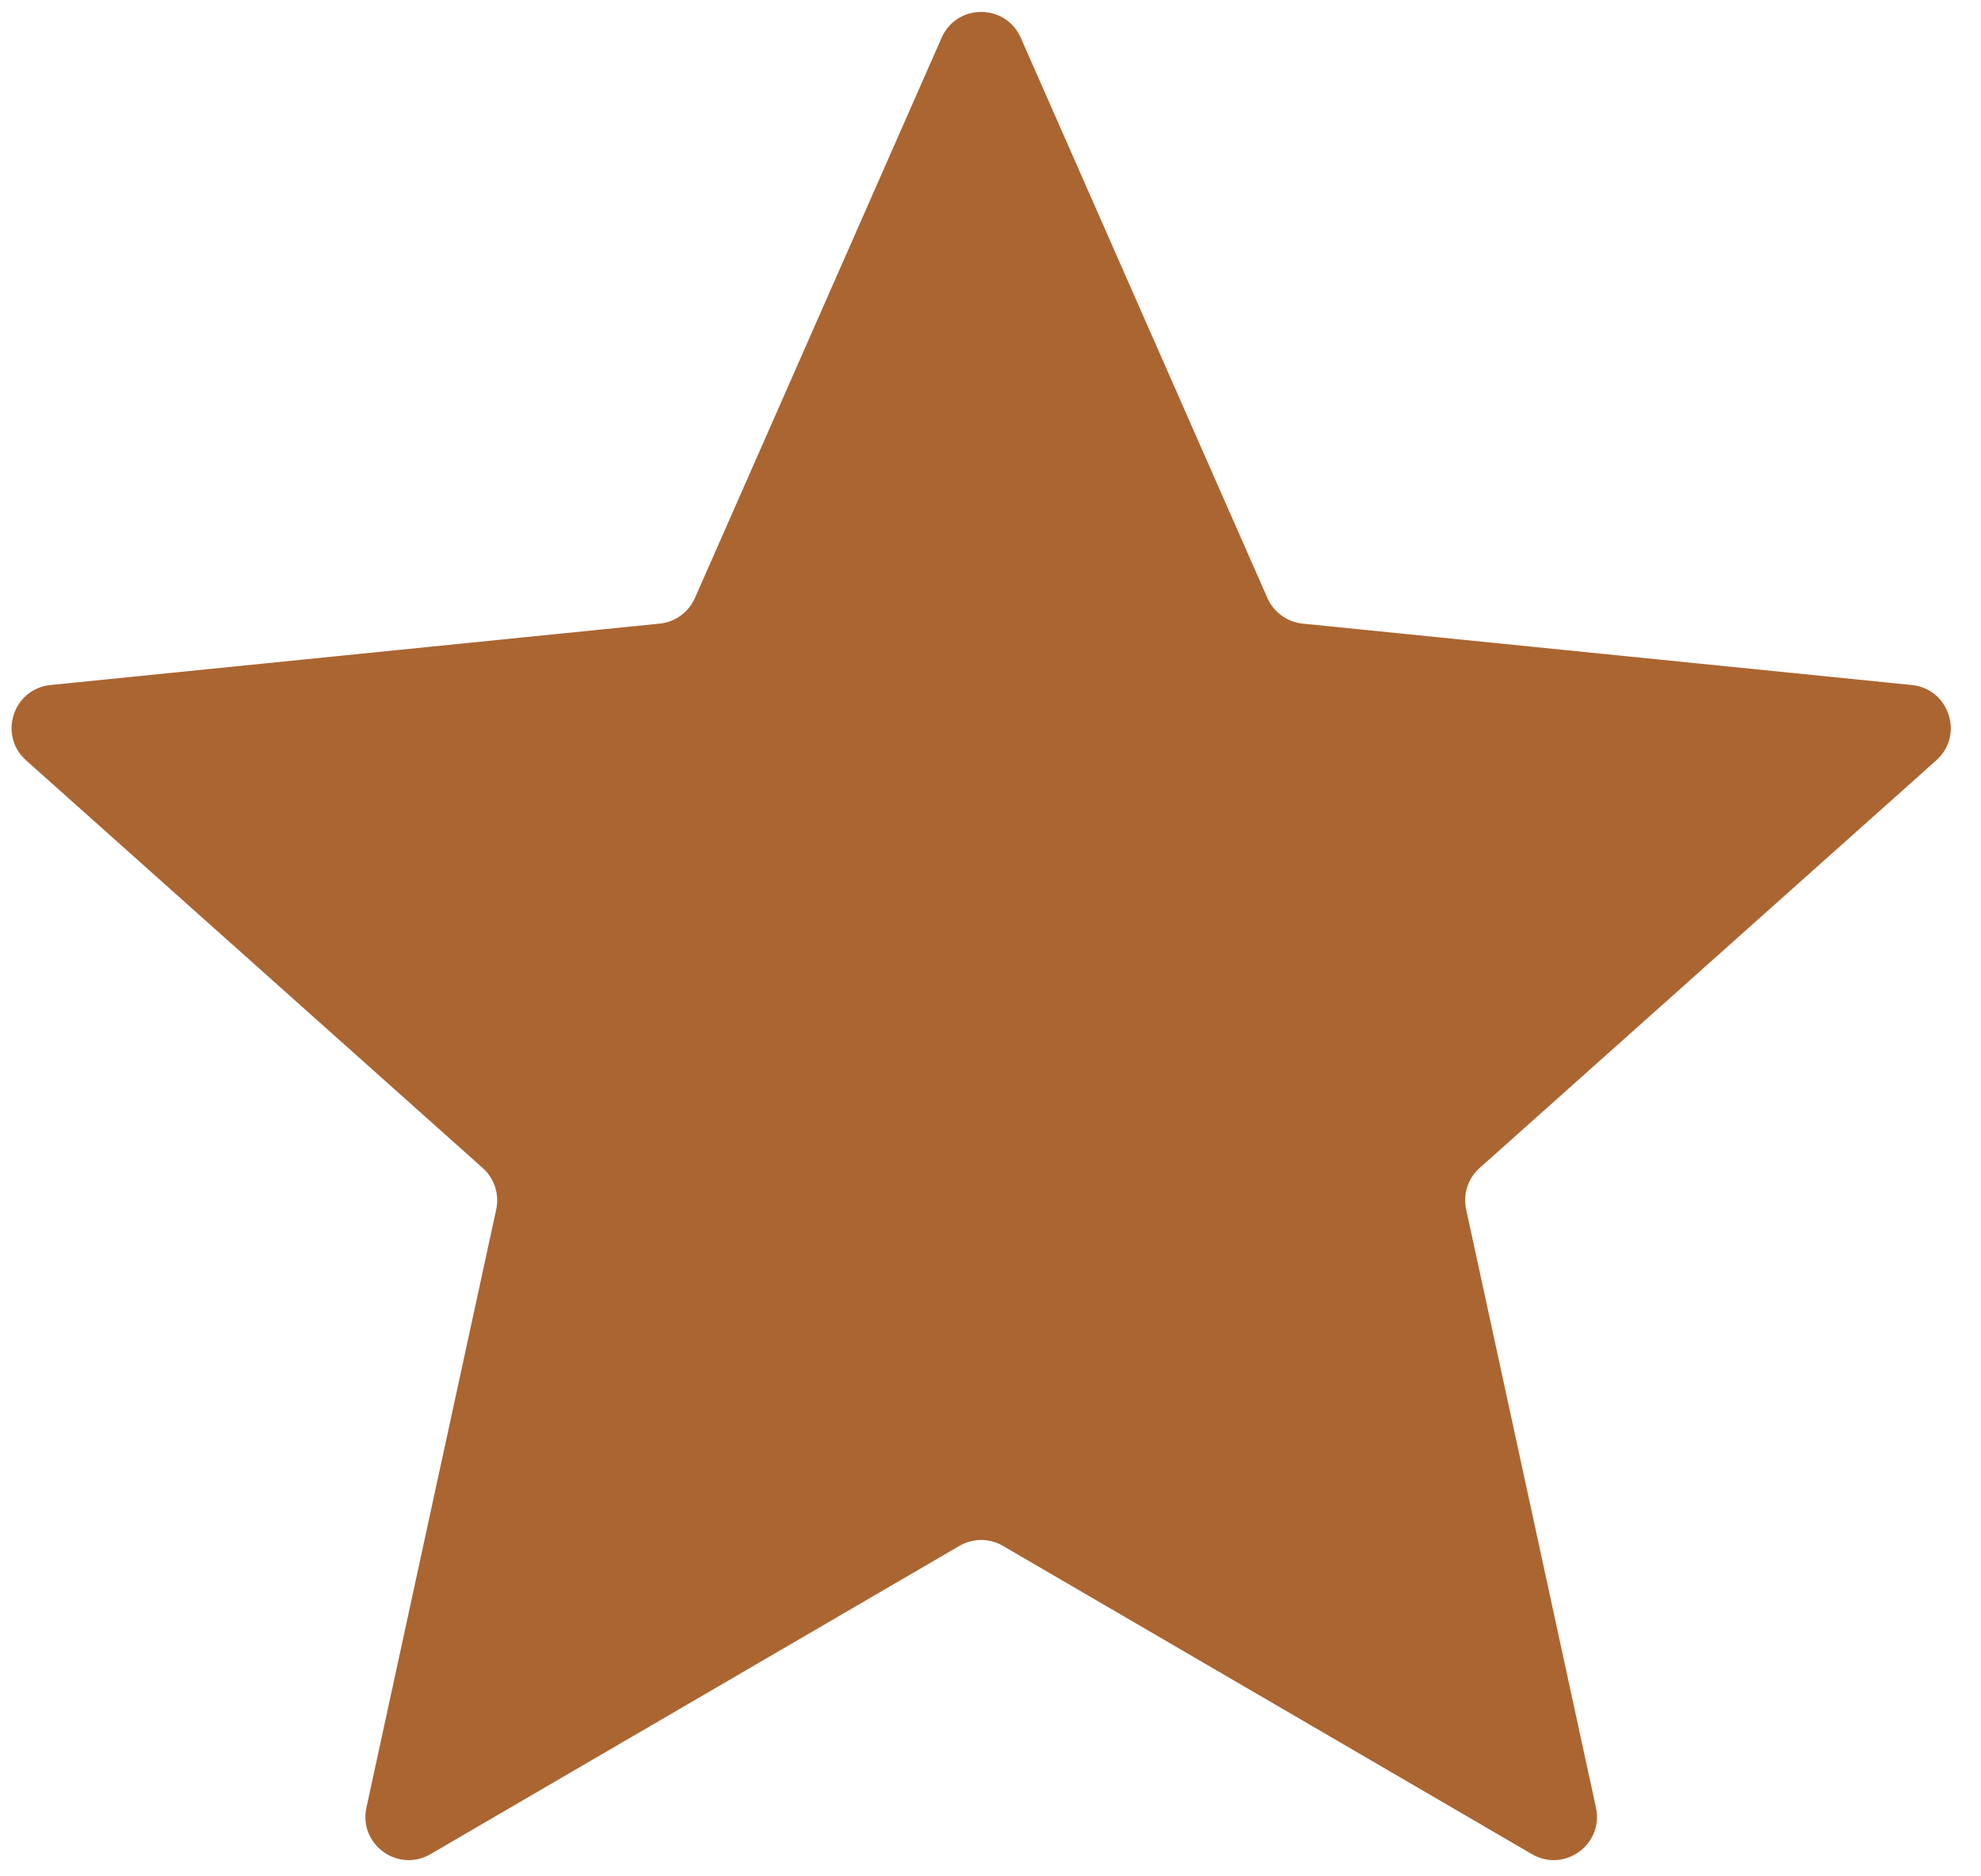 <svg width="38" height="36" viewBox="0 0 38 36" fill="none" xmlns="http://www.w3.org/2000/svg">
<path opacity="0.805" fill-rule="evenodd" clip-rule="evenodd" d="M19.239 29.66C18.981 29.509 18.662 29.509 18.403 29.66L8.258 35.574C7.634 35.938 6.876 35.387 7.029 34.681L9.519 23.204C9.582 22.912 9.483 22.609 9.26 22.41L0.5 14.588C-0.038 14.107 0.251 13.216 0.969 13.143L12.654 11.965C12.951 11.935 13.21 11.747 13.33 11.474L18.062 0.725C18.353 0.064 19.29 0.064 19.581 0.725L24.312 11.474C24.433 11.747 24.691 11.935 24.988 11.965L36.673 13.143C37.391 13.216 37.681 14.107 37.142 14.588L28.382 22.41C28.159 22.609 28.06 22.912 28.124 23.204L30.614 34.681C30.767 35.387 30.009 35.938 29.385 35.574L19.239 29.66Z" fill="#984100"/>
</svg>
